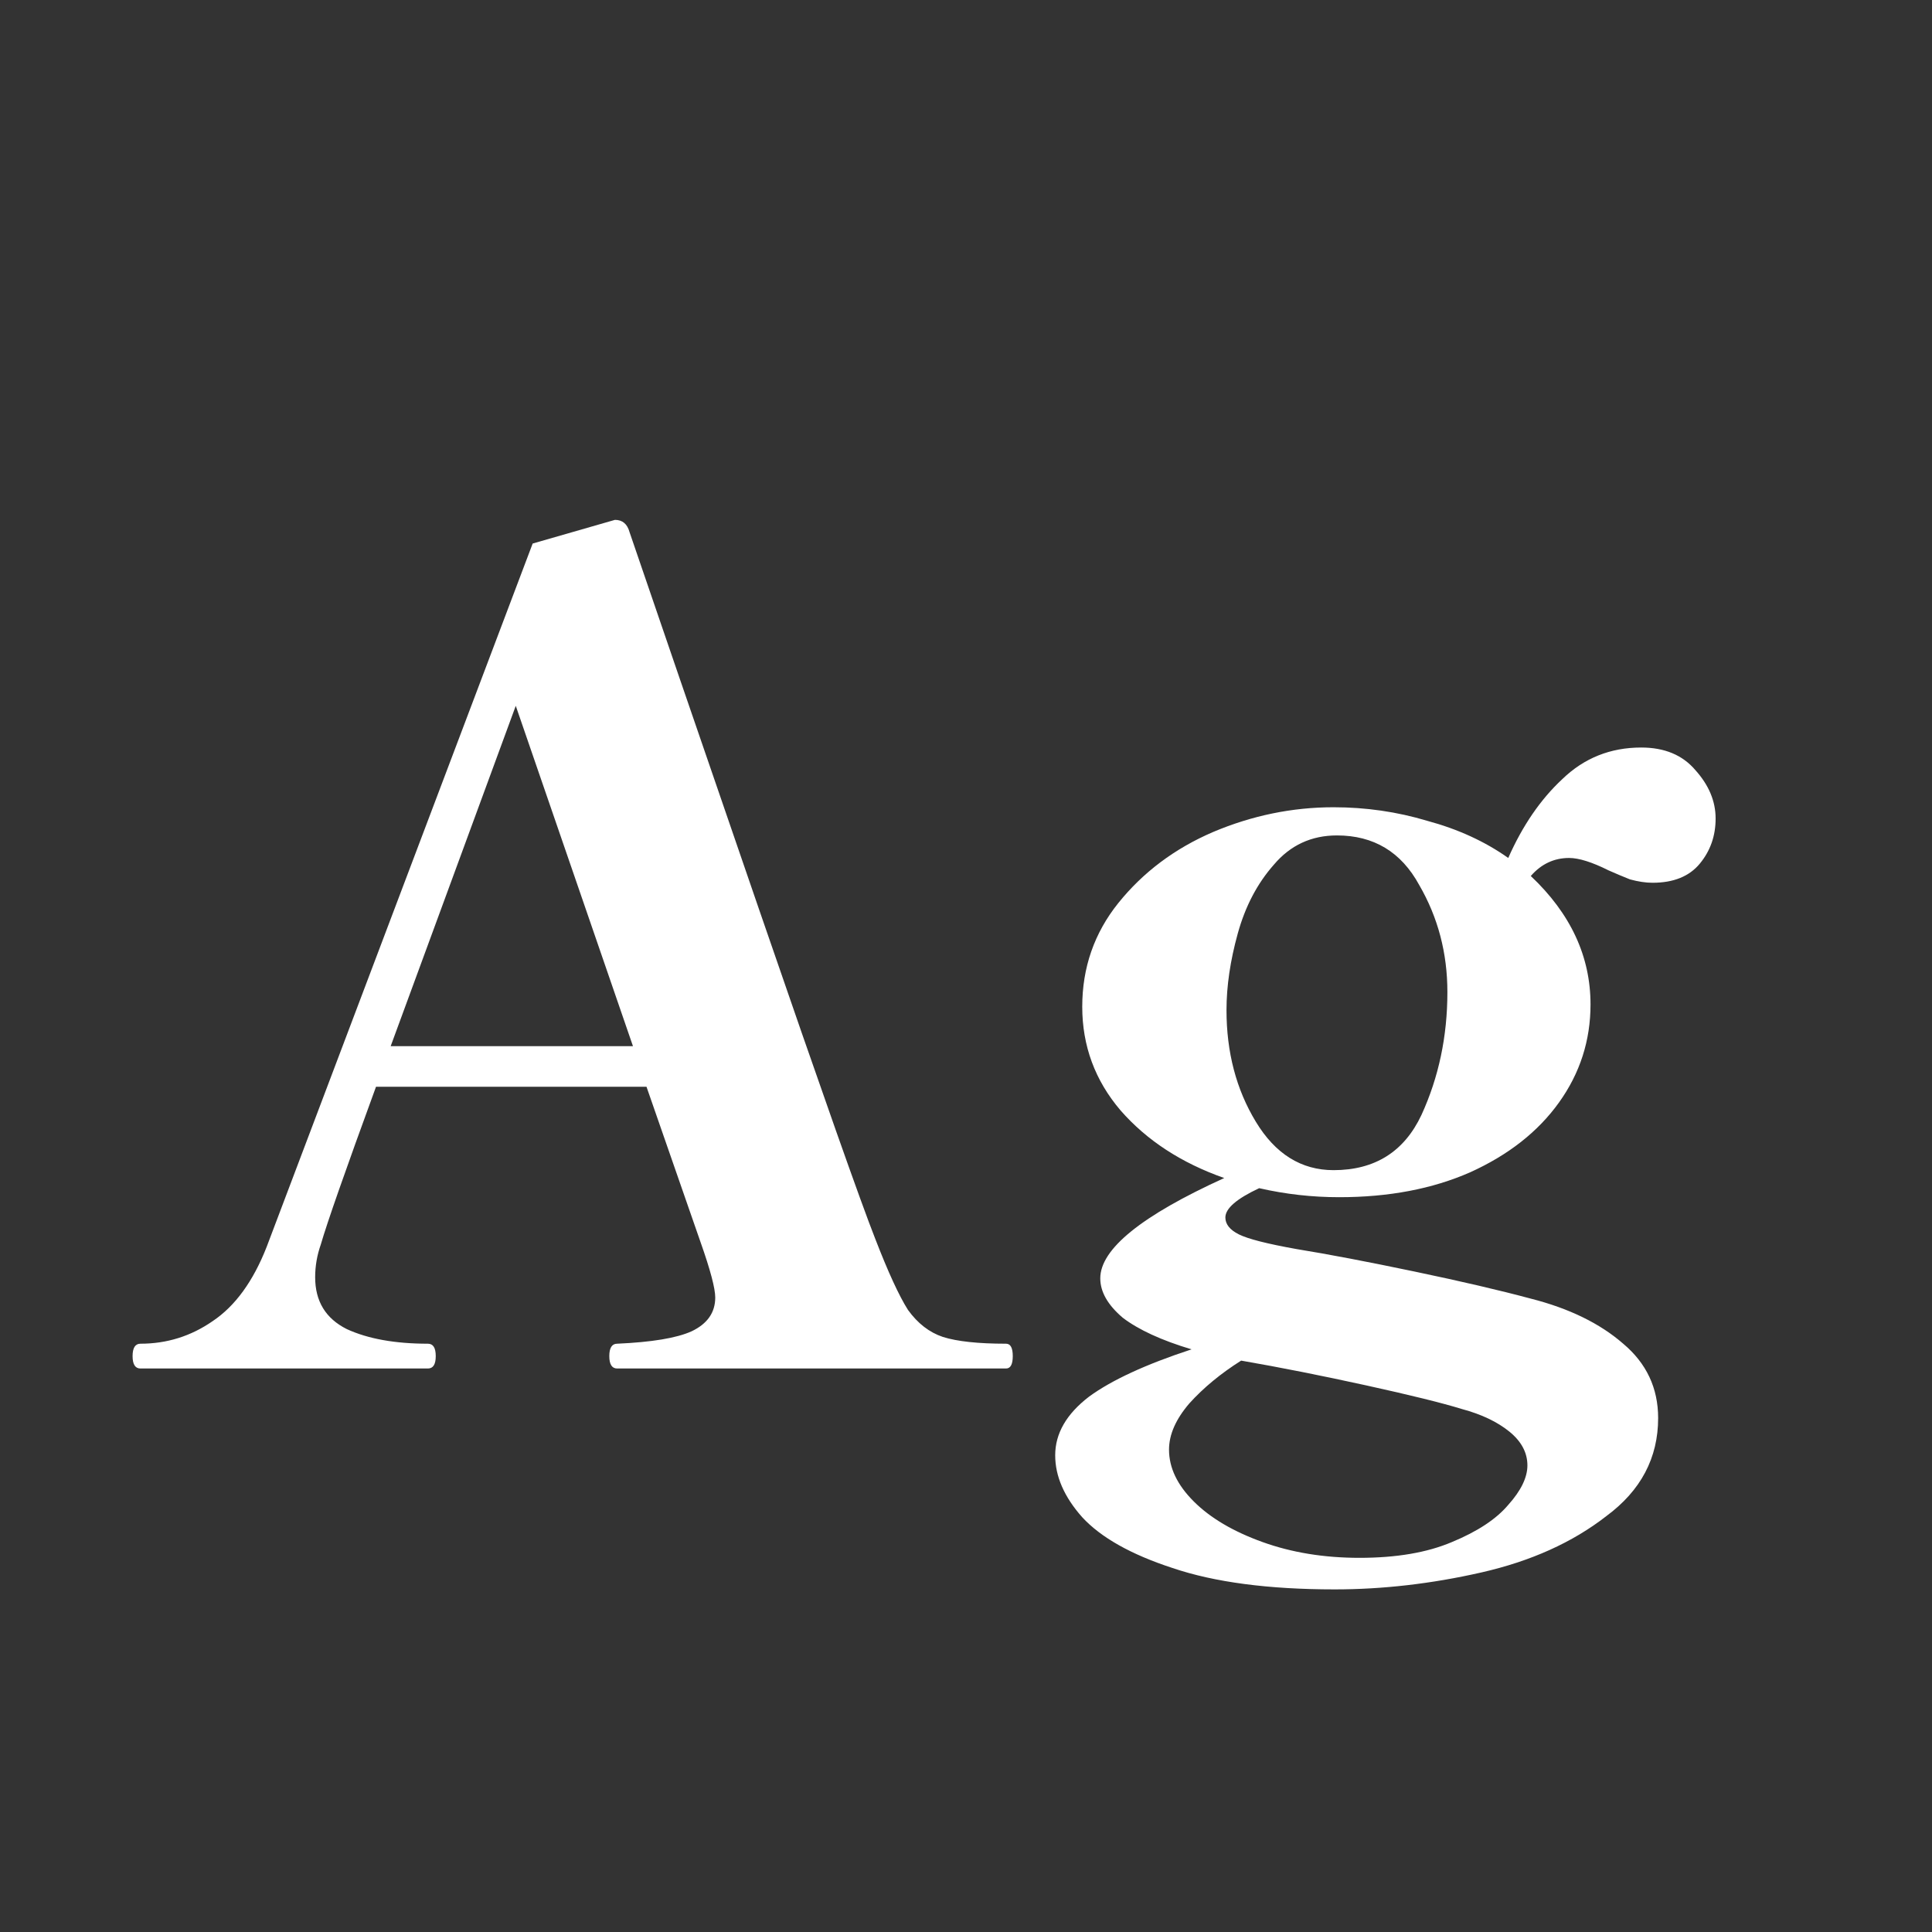 <svg width="24" height="24" viewBox="0 0 24 24" fill="none" xmlns="http://www.w3.org/2000/svg">
<rect x="0" y="0" width="24" height="24" fill="#333333" stroke="none"/>
<path d="M12.497 16.692C12.553 16.692 12.581 16.743 12.581 16.846C12.581 16.949 12.553 17 12.497 17H7.667C7.602 17 7.569 16.949 7.569 16.846C7.569 16.743 7.602 16.692 7.667 16.692C8.097 16.673 8.405 16.622 8.591 16.538C8.787 16.445 8.885 16.305 8.885 16.118C8.885 16.006 8.825 15.777 8.703 15.432L8.031 13.5H4.671C4.289 14.545 4.06 15.199 3.985 15.46C3.939 15.591 3.915 15.726 3.915 15.866C3.915 16.165 4.046 16.379 4.307 16.51C4.569 16.631 4.905 16.692 5.315 16.692C5.381 16.692 5.413 16.743 5.413 16.846C5.413 16.949 5.381 17 5.315 17H1.745C1.68 17 1.647 16.949 1.647 16.846C1.647 16.743 1.68 16.692 1.745 16.692C2.072 16.692 2.371 16.599 2.641 16.412C2.921 16.225 3.145 15.917 3.313 15.488L6.617 6.752L7.639 6.458C7.733 6.458 7.793 6.509 7.821 6.612C8.111 7.461 8.647 9.025 9.431 11.302C10.215 13.579 10.696 14.942 10.873 15.39C11.032 15.801 11.167 16.095 11.279 16.272C11.4 16.44 11.545 16.552 11.713 16.608C11.89 16.664 12.152 16.692 12.497 16.692ZM7.863 12.996L6.407 8.768L4.853 12.996H7.863ZM19.492 10.658C19.305 10.658 19.146 10.733 19.016 10.882C19.511 11.349 19.758 11.881 19.758 12.478C19.758 12.926 19.627 13.332 19.366 13.696C19.105 14.06 18.736 14.349 18.26 14.564C17.793 14.769 17.252 14.872 16.636 14.872C16.3 14.872 15.969 14.835 15.642 14.76C15.362 14.891 15.222 15.012 15.222 15.124C15.222 15.208 15.278 15.278 15.39 15.334C15.502 15.39 15.74 15.451 16.104 15.516C16.505 15.581 16.995 15.675 17.574 15.796C18.152 15.917 18.633 16.029 19.016 16.132C19.492 16.253 19.875 16.44 20.164 16.692C20.453 16.935 20.598 17.243 20.598 17.616C20.598 18.111 20.383 18.517 19.954 18.834C19.534 19.161 19.016 19.394 18.4 19.534C17.784 19.674 17.177 19.744 16.58 19.744C15.758 19.744 15.086 19.655 14.564 19.478C14.05 19.31 13.677 19.1 13.444 18.848C13.22 18.596 13.108 18.339 13.108 18.078C13.108 17.807 13.248 17.565 13.528 17.35C13.808 17.145 14.232 16.949 14.802 16.762C14.428 16.65 14.144 16.519 13.948 16.37C13.761 16.211 13.668 16.048 13.668 15.88C13.668 15.516 14.181 15.101 15.208 14.634C14.676 14.447 14.246 14.167 13.92 13.794C13.602 13.421 13.444 12.991 13.444 12.506C13.444 12.021 13.593 11.591 13.892 11.218C14.2 10.835 14.592 10.541 15.068 10.336C15.553 10.131 16.052 10.028 16.566 10.028C16.967 10.028 17.355 10.084 17.728 10.196C18.11 10.299 18.447 10.453 18.736 10.658C18.913 10.257 19.137 9.93 19.408 9.678C19.678 9.417 20.005 9.286 20.388 9.286C20.677 9.286 20.901 9.379 21.06 9.566C21.228 9.753 21.312 9.953 21.312 10.168C21.312 10.383 21.247 10.569 21.116 10.728C20.985 10.887 20.789 10.966 20.528 10.966C20.444 10.966 20.351 10.952 20.248 10.924C20.154 10.887 20.066 10.849 19.982 10.812C19.776 10.709 19.613 10.658 19.492 10.658ZM16.566 14.536C17.079 14.536 17.443 14.307 17.658 13.85C17.872 13.383 17.98 12.875 17.98 12.324C17.98 11.839 17.863 11.395 17.63 10.994C17.406 10.583 17.065 10.378 16.608 10.378C16.291 10.378 16.029 10.499 15.824 10.742C15.618 10.975 15.469 11.26 15.376 11.596C15.283 11.932 15.236 12.249 15.236 12.548C15.236 13.071 15.357 13.533 15.6 13.934C15.842 14.335 16.165 14.536 16.566 14.536ZM18.162 17.504C17.919 17.429 17.523 17.331 16.972 17.21C16.421 17.089 15.903 16.986 15.418 16.902C15.166 17.061 14.951 17.238 14.774 17.434C14.606 17.63 14.522 17.821 14.522 18.008C14.522 18.232 14.624 18.447 14.83 18.652C15.035 18.857 15.32 19.025 15.684 19.156C16.048 19.287 16.449 19.352 16.888 19.352C17.345 19.352 17.728 19.287 18.036 19.156C18.353 19.025 18.587 18.871 18.736 18.694C18.895 18.517 18.974 18.353 18.974 18.204C18.974 18.045 18.899 17.905 18.75 17.784C18.601 17.663 18.404 17.569 18.162 17.504Z" fill="white"/>
</svg>
